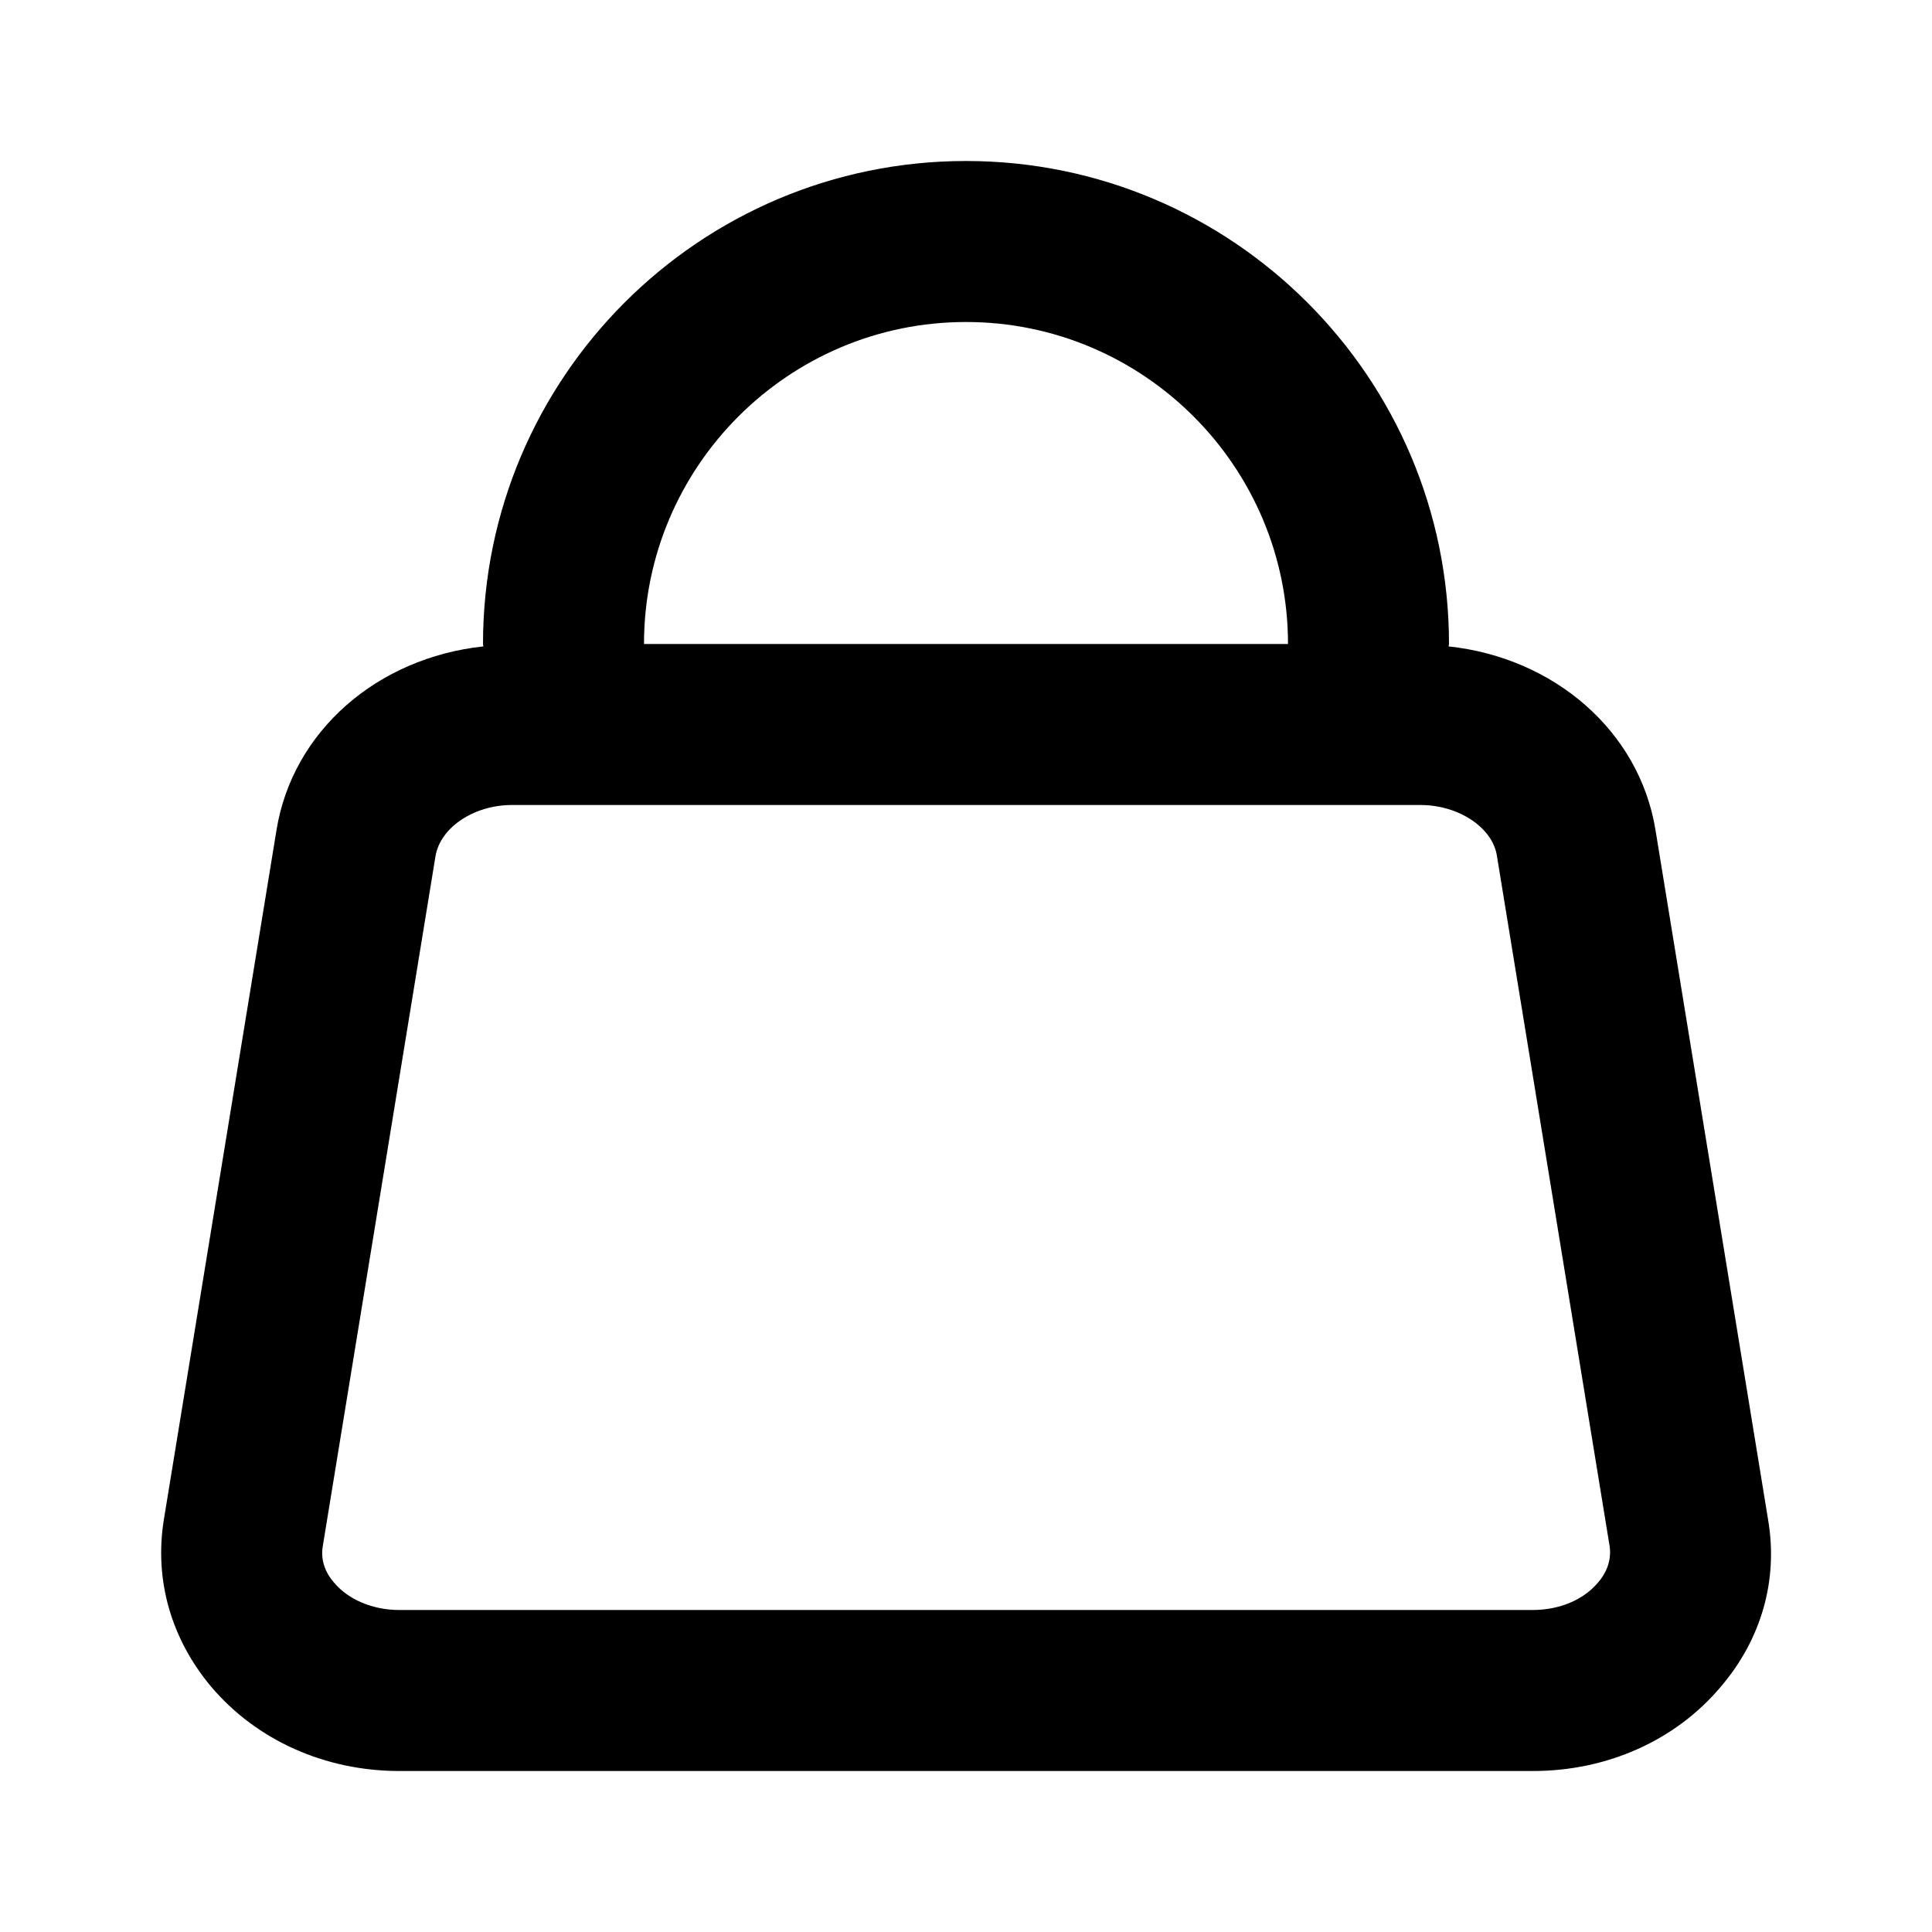 <?xml version="1.0" encoding="utf-8"?>
<!-- Generator: Adobe Illustrator 25.2.3, SVG Export Plug-In . SVG Version: 6.00 Build 0)  -->
<svg version="1.1" id="Calque_1" xmlns="http://www.w3.org/2000/svg" xmlns:xlink="http://www.w3.org/1999/xlink" x="0px" y="0px"
	 viewBox="0 0 48 48" style="enable-background:new 0 0 48 48;" xml:space="preserve">
<path d="M43.93,37.77l-2.8-17.15c-0.4-2.46-2.52-4.28-5.14-4.56c0-0.02,0.01-0.04,0.01-0.06c0-6.62-5.38-12-12-12S12,9.38,12,16
	c0,0.02,0.01,0.04,0.01,0.06c-2.63,0.28-4.74,2.1-5.14,4.56l-2.8,17.14c-0.24,1.49,0.18,2.96,1.18,4.15C6.38,43.24,8.08,44,9.92,44
	h28.17c1.84,0,3.54-0.76,4.66-2.09C43.76,40.73,44.18,39.26,43.93,37.77z M24,8c4.41,0,8,3.59,8,8H16C16,11.59,19.59,8,24,8z
	 M39.7,39.32C39.34,39.75,38.74,40,38.08,40H9.92c-0.65,0-1.26-0.25-1.62-0.68c-0.17-0.19-0.35-0.51-0.28-0.91l2.8-17.14
	c0.12-0.71,0.95-1.27,1.9-1.27h22.57c0.95,0,1.79,0.56,1.9,1.26l2.8,17.15C40.05,38.81,39.87,39.13,39.7,39.32z"/>
</svg>
